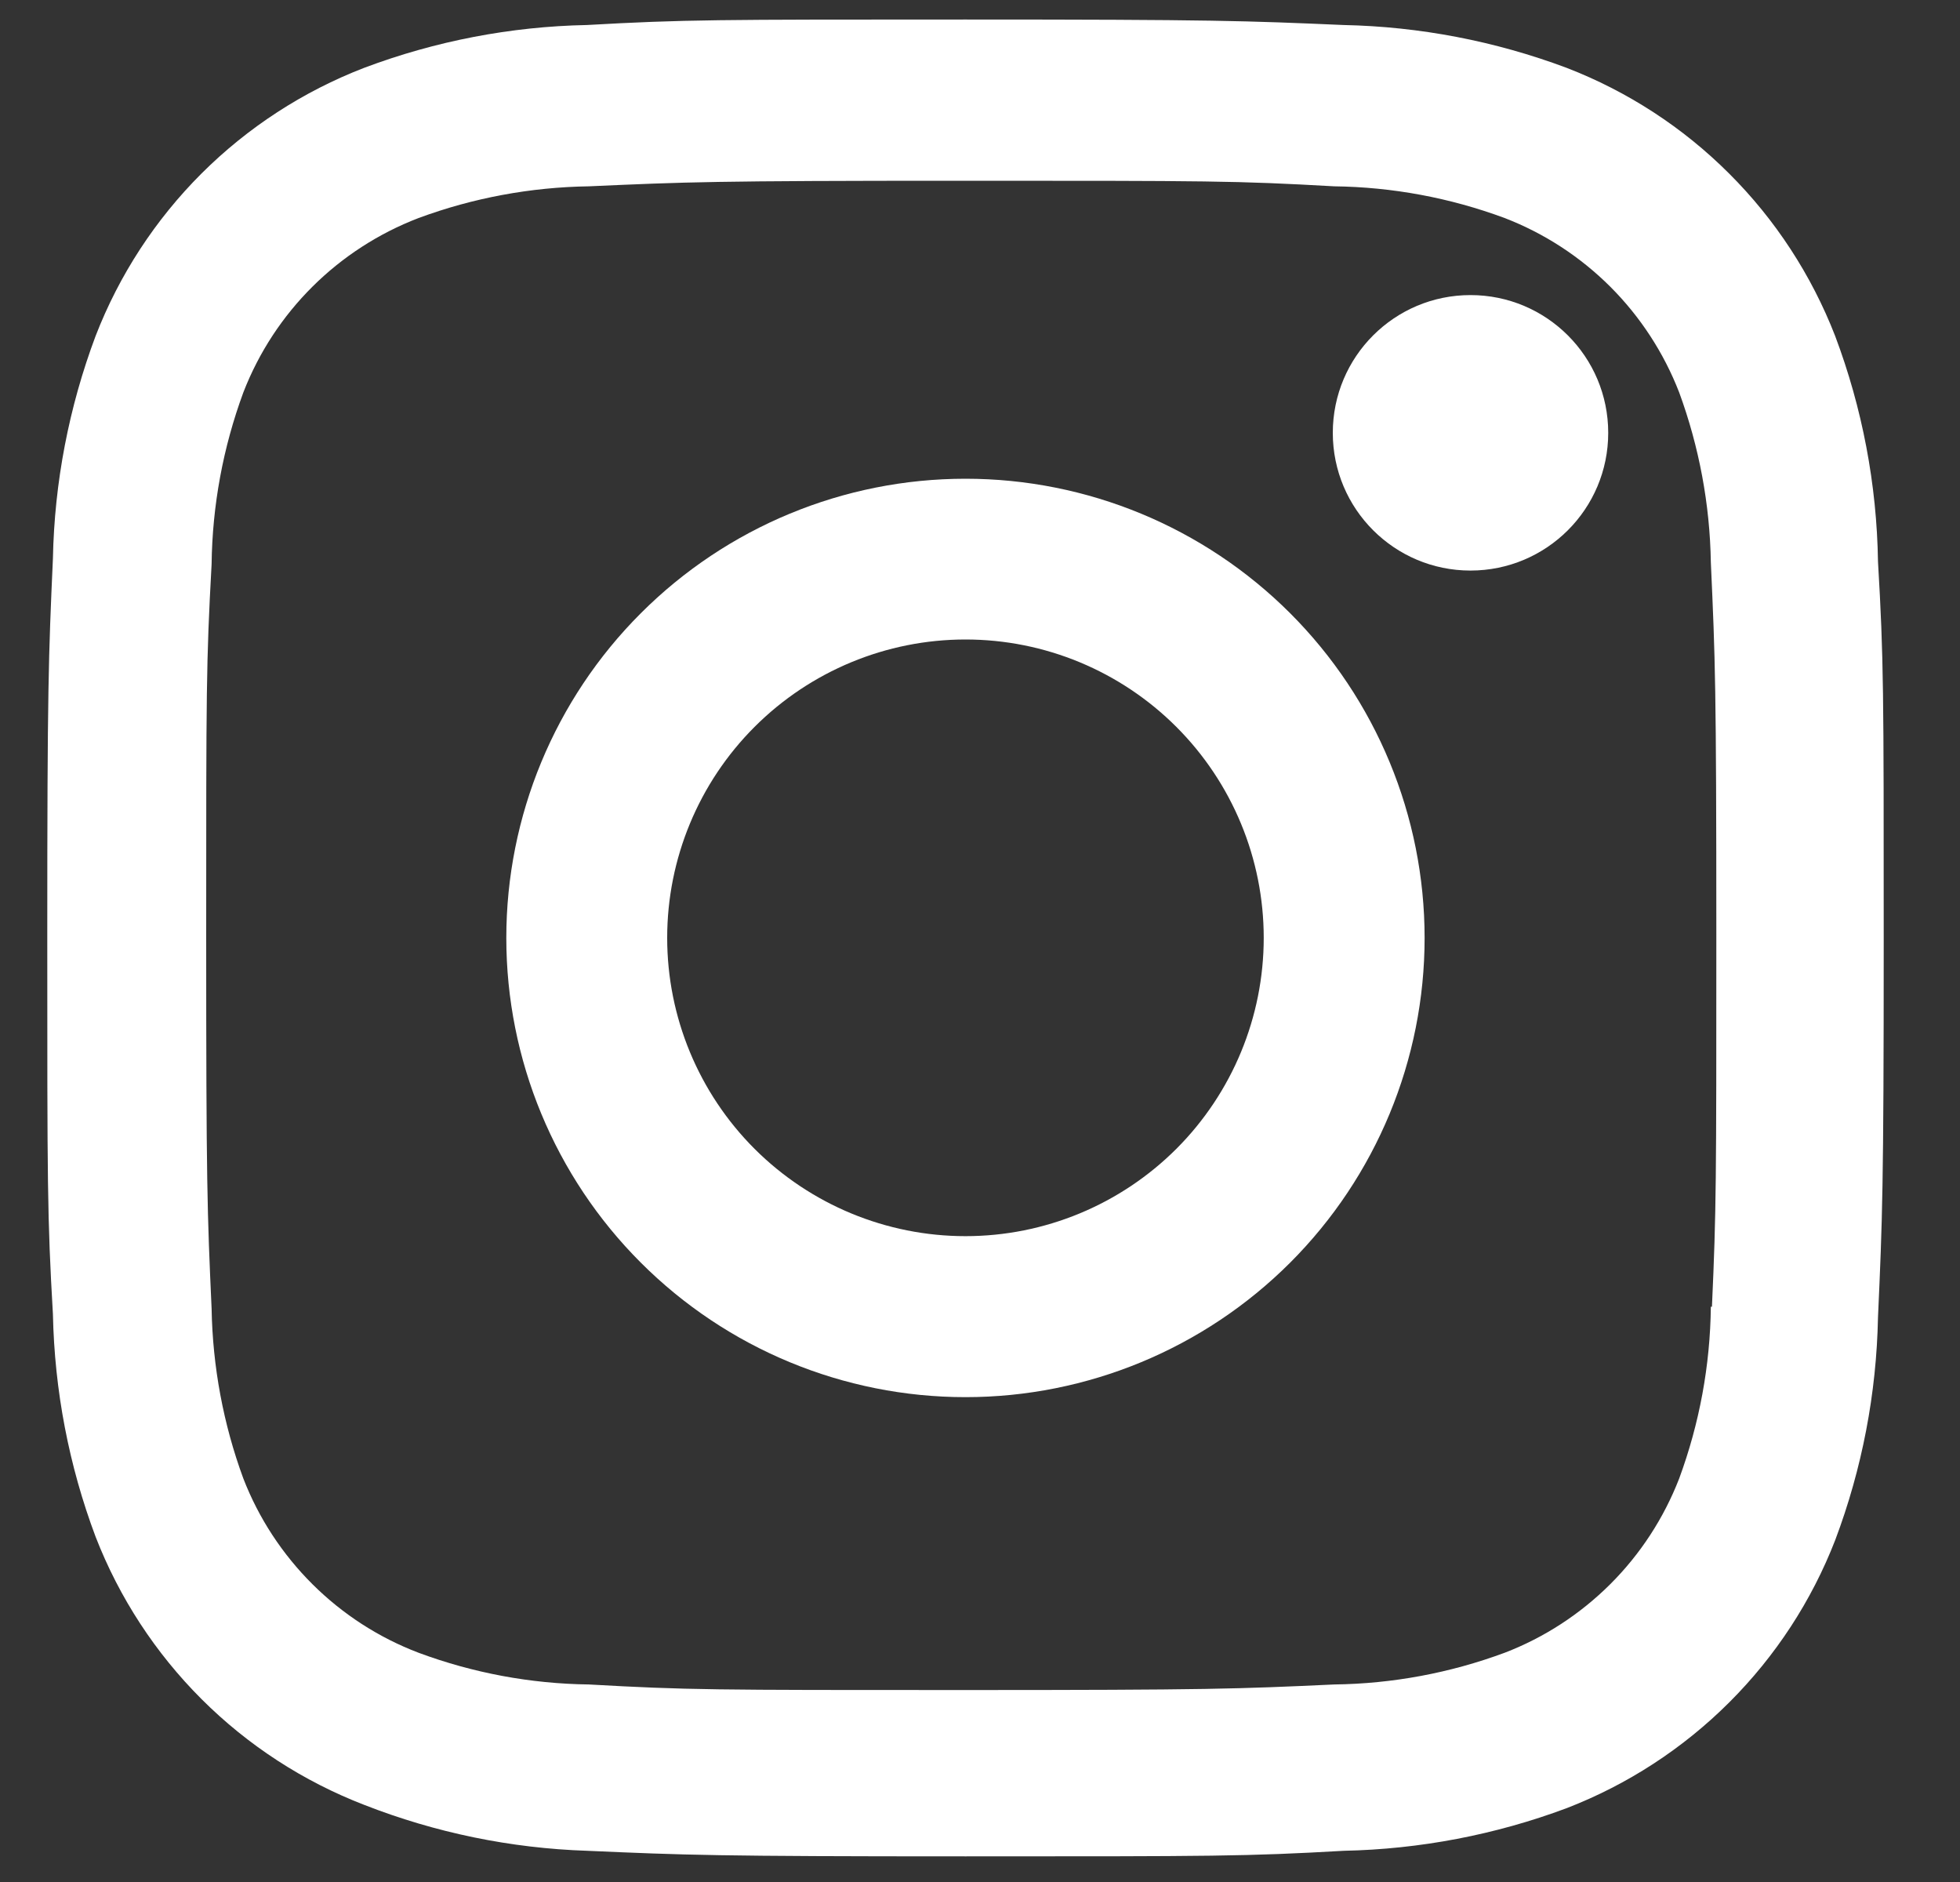 <svg width="25" height="24" viewBox="0 0 25 24" fill="none" xmlns="http://www.w3.org/2000/svg">
<rect x="0" y="0" width="25" height="24" fill="#333333" stroke="none"/>
<path d="M12.315 6.105C10.761 6.105 9.272 6.722 8.174 7.82C7.075 8.918 6.458 10.408 6.458 11.961C6.458 13.514 7.075 15.004 8.174 16.102C9.272 17.2 10.761 17.817 12.315 17.817C13.868 17.817 15.357 17.2 16.456 16.102C17.554 15.004 18.171 13.514 18.171 11.961C18.171 10.408 17.554 8.918 16.456 7.82C15.357 6.722 13.868 6.105 12.315 6.105ZM12.315 15.764C11.306 15.764 10.338 15.363 9.624 14.65C8.911 13.937 8.51 12.969 8.51 11.96C8.51 10.951 8.911 9.983 9.624 9.27C10.338 8.556 11.306 8.155 12.315 8.155C13.324 8.155 14.291 8.556 15.005 9.27C15.718 9.983 16.119 10.951 16.119 11.96C16.119 12.969 15.718 13.937 15.005 14.65C14.291 15.363 13.324 15.764 12.315 15.764Z" fill="white"/>
<path d="M18.756 7.276C19.727 7.276 20.513 6.49 20.513 5.52C20.513 4.549 19.727 3.763 18.756 3.763C17.786 3.763 17 4.549 17 5.52C17 6.49 17.786 7.276 18.756 7.276Z" fill="white"/>
<path d="M23.407 4.283C23.105 3.507 22.645 2.801 22.055 2.213C21.466 1.624 20.759 1.165 19.982 0.865C19.071 0.524 18.11 0.339 17.138 0.319C15.885 0.265 15.489 0.249 12.312 0.249C9.136 0.249 8.728 0.249 7.486 0.319C6.515 0.338 5.554 0.523 4.645 0.865C3.867 1.165 3.161 1.624 2.571 2.212C1.981 2.801 1.521 3.506 1.22 4.283C0.879 5.192 0.694 6.152 0.675 7.122C0.619 8.371 0.603 8.768 0.603 11.94C0.603 15.112 0.603 15.516 0.675 16.759C0.695 17.73 0.878 18.689 1.22 19.599C1.522 20.376 1.983 21.081 2.572 21.669C3.162 22.258 3.869 22.717 4.647 23.017C5.554 23.372 6.515 23.57 7.489 23.602C8.742 23.657 9.138 23.673 12.315 23.673C15.491 23.673 15.898 23.673 17.141 23.602C18.112 23.582 19.074 23.398 19.984 23.058C20.762 22.757 21.468 22.297 22.058 21.708C22.647 21.12 23.108 20.415 23.409 19.638C23.751 18.729 23.935 17.771 23.954 16.799C24.01 15.55 24.027 15.154 24.027 11.981C24.027 8.808 24.027 8.405 23.954 7.162C23.939 6.178 23.754 5.204 23.407 4.283ZM21.822 16.663C21.814 17.411 21.677 18.153 21.418 18.855C21.222 19.36 20.923 19.819 20.54 20.201C20.156 20.584 19.697 20.883 19.191 21.077C18.495 21.335 17.76 21.472 17.018 21.481C15.783 21.538 15.434 21.552 12.265 21.552C9.094 21.552 8.77 21.552 7.511 21.481C6.769 21.472 6.035 21.335 5.34 21.077C4.832 20.884 4.371 20.586 3.986 20.203C3.601 19.82 3.3 19.361 3.104 18.855C2.848 18.16 2.712 17.427 2.699 16.687C2.643 15.454 2.63 15.105 2.63 11.942C2.63 8.777 2.63 8.453 2.699 7.195C2.708 6.447 2.845 5.706 3.104 5.004C3.501 3.979 4.314 3.173 5.34 2.78C6.035 2.523 6.77 2.387 7.511 2.376C8.748 2.321 9.095 2.305 12.265 2.305C15.435 2.305 15.761 2.305 17.018 2.376C17.76 2.385 18.495 2.522 19.191 2.78C19.697 2.975 20.156 3.274 20.54 3.657C20.923 4.04 21.222 4.499 21.418 5.004C21.673 5.699 21.81 6.431 21.822 7.171C21.878 8.407 21.892 8.753 21.892 11.918C21.892 15.082 21.892 15.422 21.836 16.664H21.822V16.663Z" fill="white"/>
</svg>
